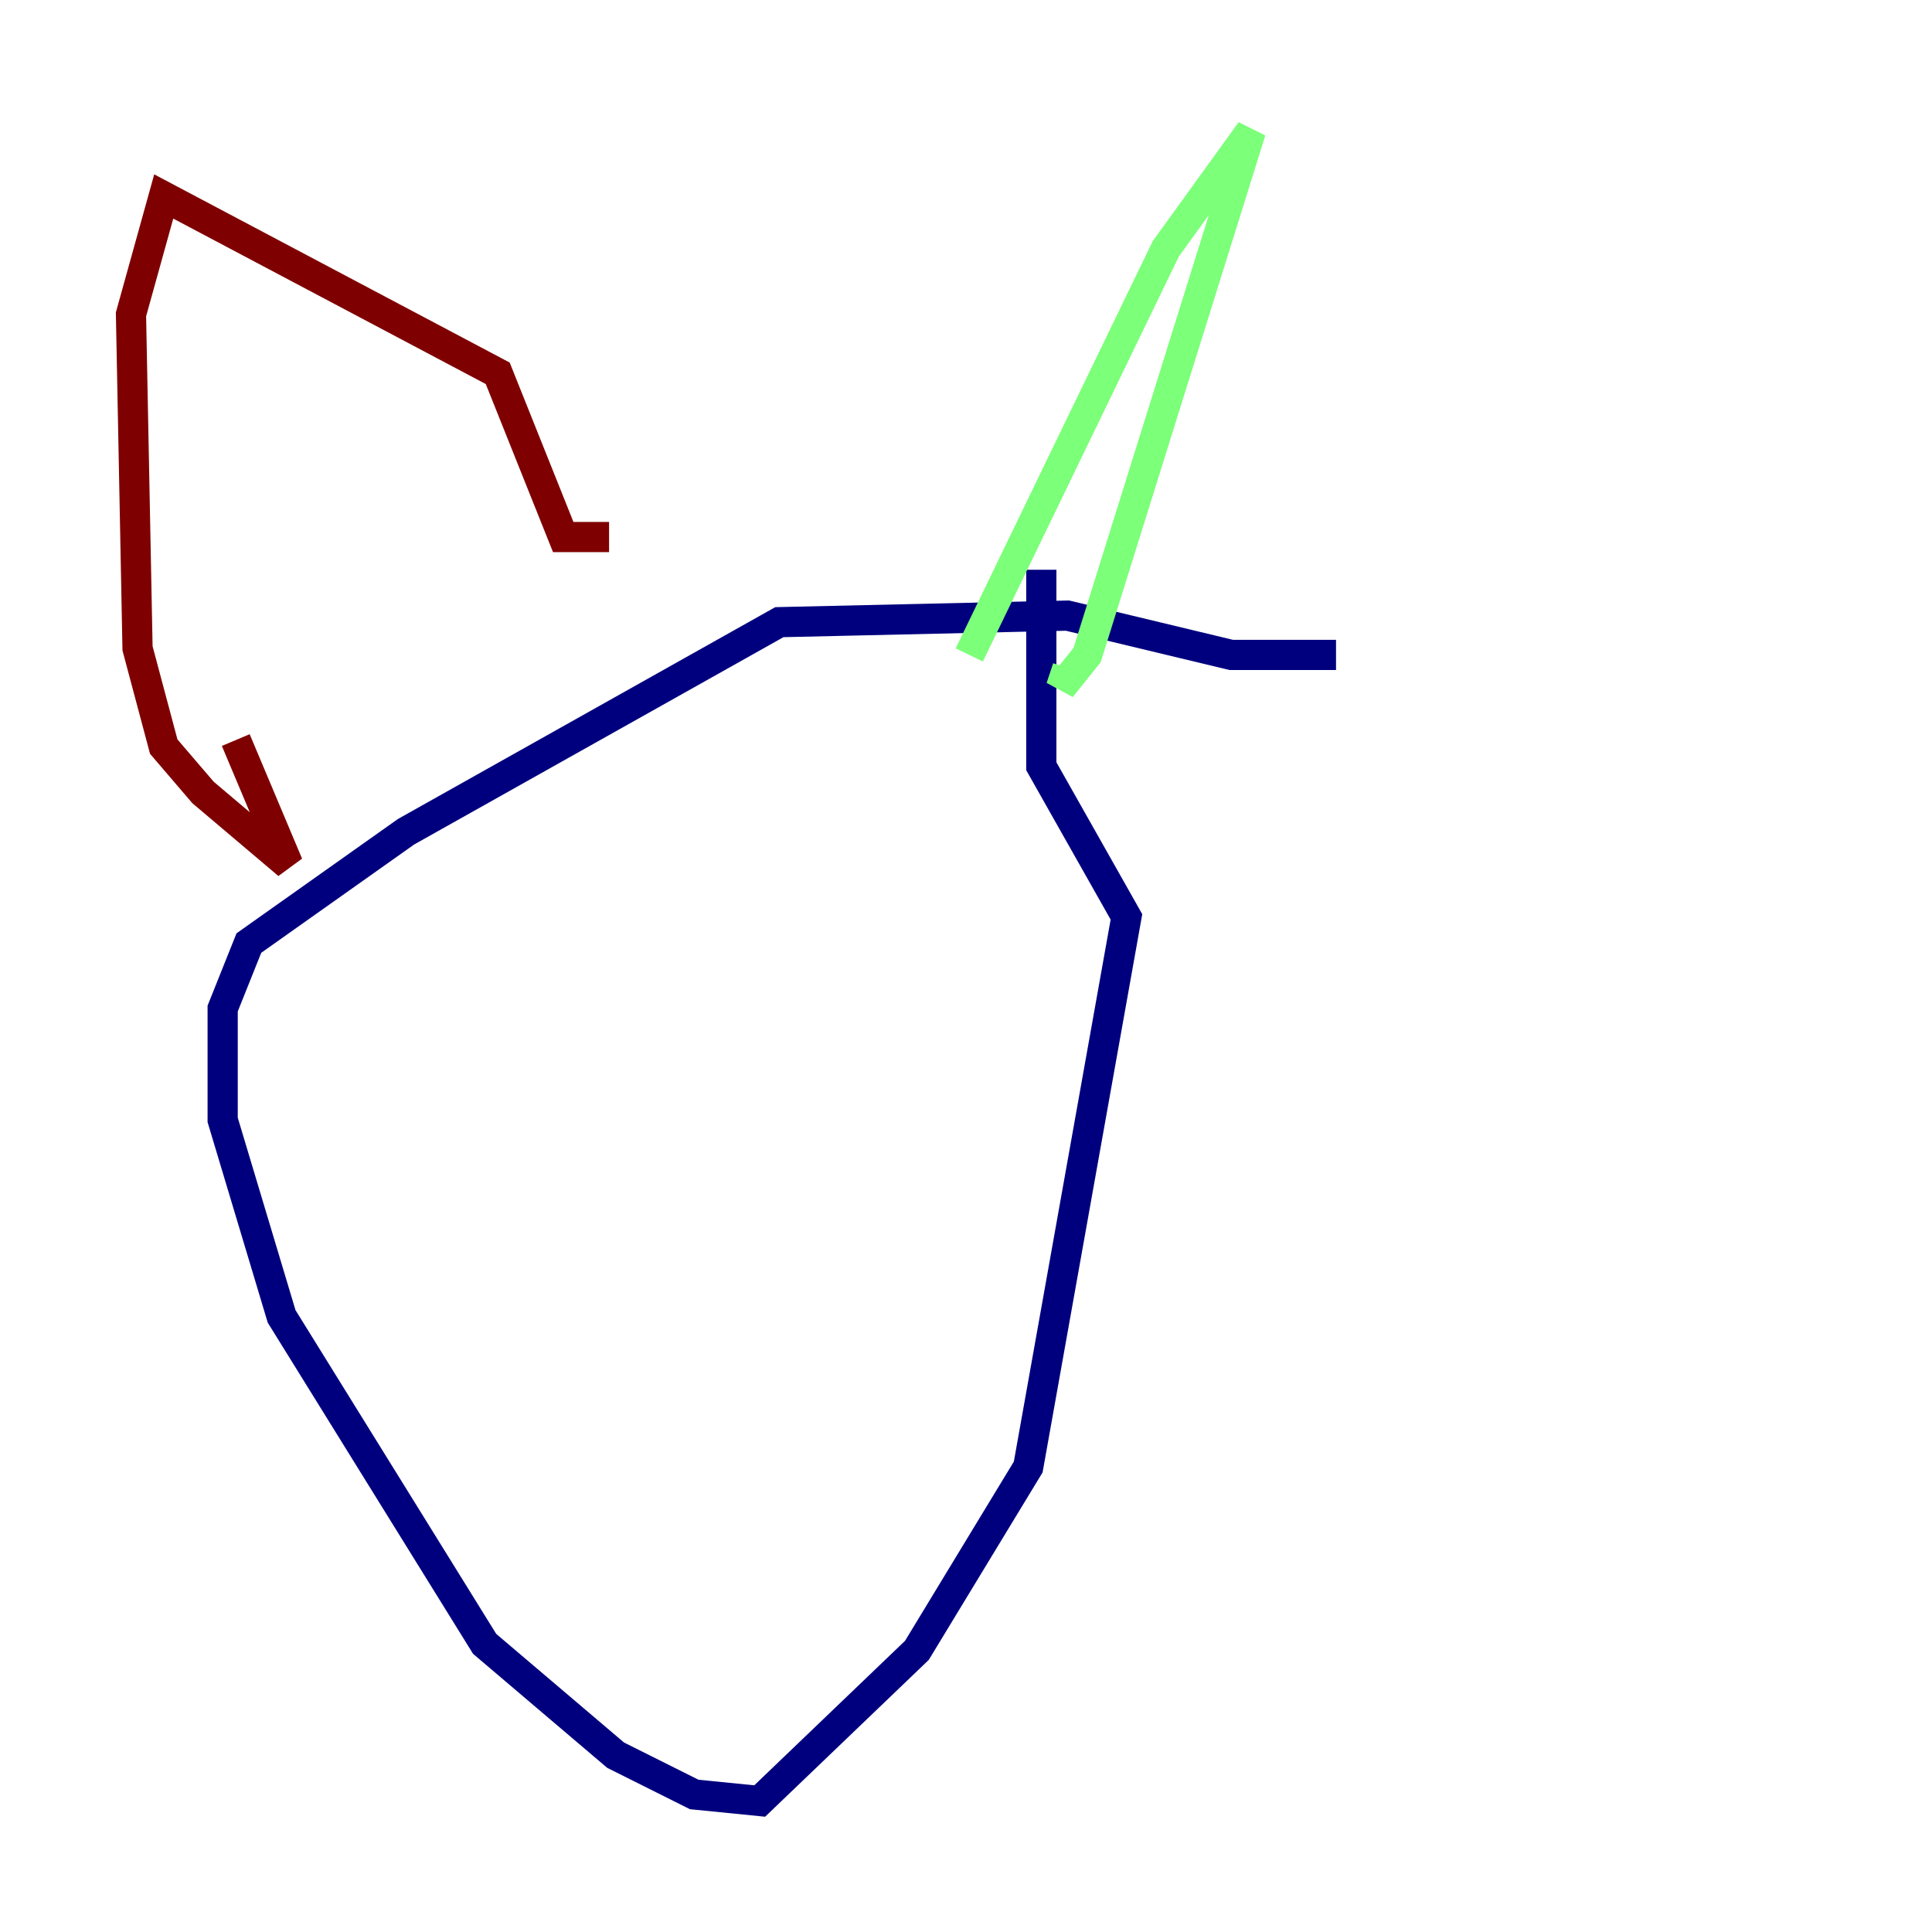 <?xml version="1.0" encoding="utf-8" ?>
<svg baseProfile="tiny" height="128" version="1.2" viewBox="0,0,128,128" width="128" xmlns="http://www.w3.org/2000/svg" xmlns:ev="http://www.w3.org/2001/xml-events" xmlns:xlink="http://www.w3.org/1999/xlink"><defs /><polyline fill="none" points="88.515,43.39 81.573,43.39 70.725,40.786 51.634,41.22 26.902,55.105 16.488,62.481 14.752,66.82 14.752,74.197 18.658,87.214 32.108,108.909 40.786,116.285 45.993,118.888 50.332,119.322 60.746,109.342 68.122,97.193 74.63,60.746 68.99,50.766 68.99,37.749" stroke="#00007f" stroke-width="2" /><polyline fill="none" points="64.217,43.39 77.234,16.488 82.875,8.678 72.027,43.39 70.291,45.559 70.725,44.258" stroke="#7cff79" stroke-width="2" /><polyline fill="none" points="40.352,35.58 37.315,35.58 32.976,24.732 10.848,13.017 8.678,20.827 9.112,42.956 10.848,49.464 13.451,52.502 19.091,57.275 15.62,49.031" stroke="#7f0000" stroke-width="2" /></svg>